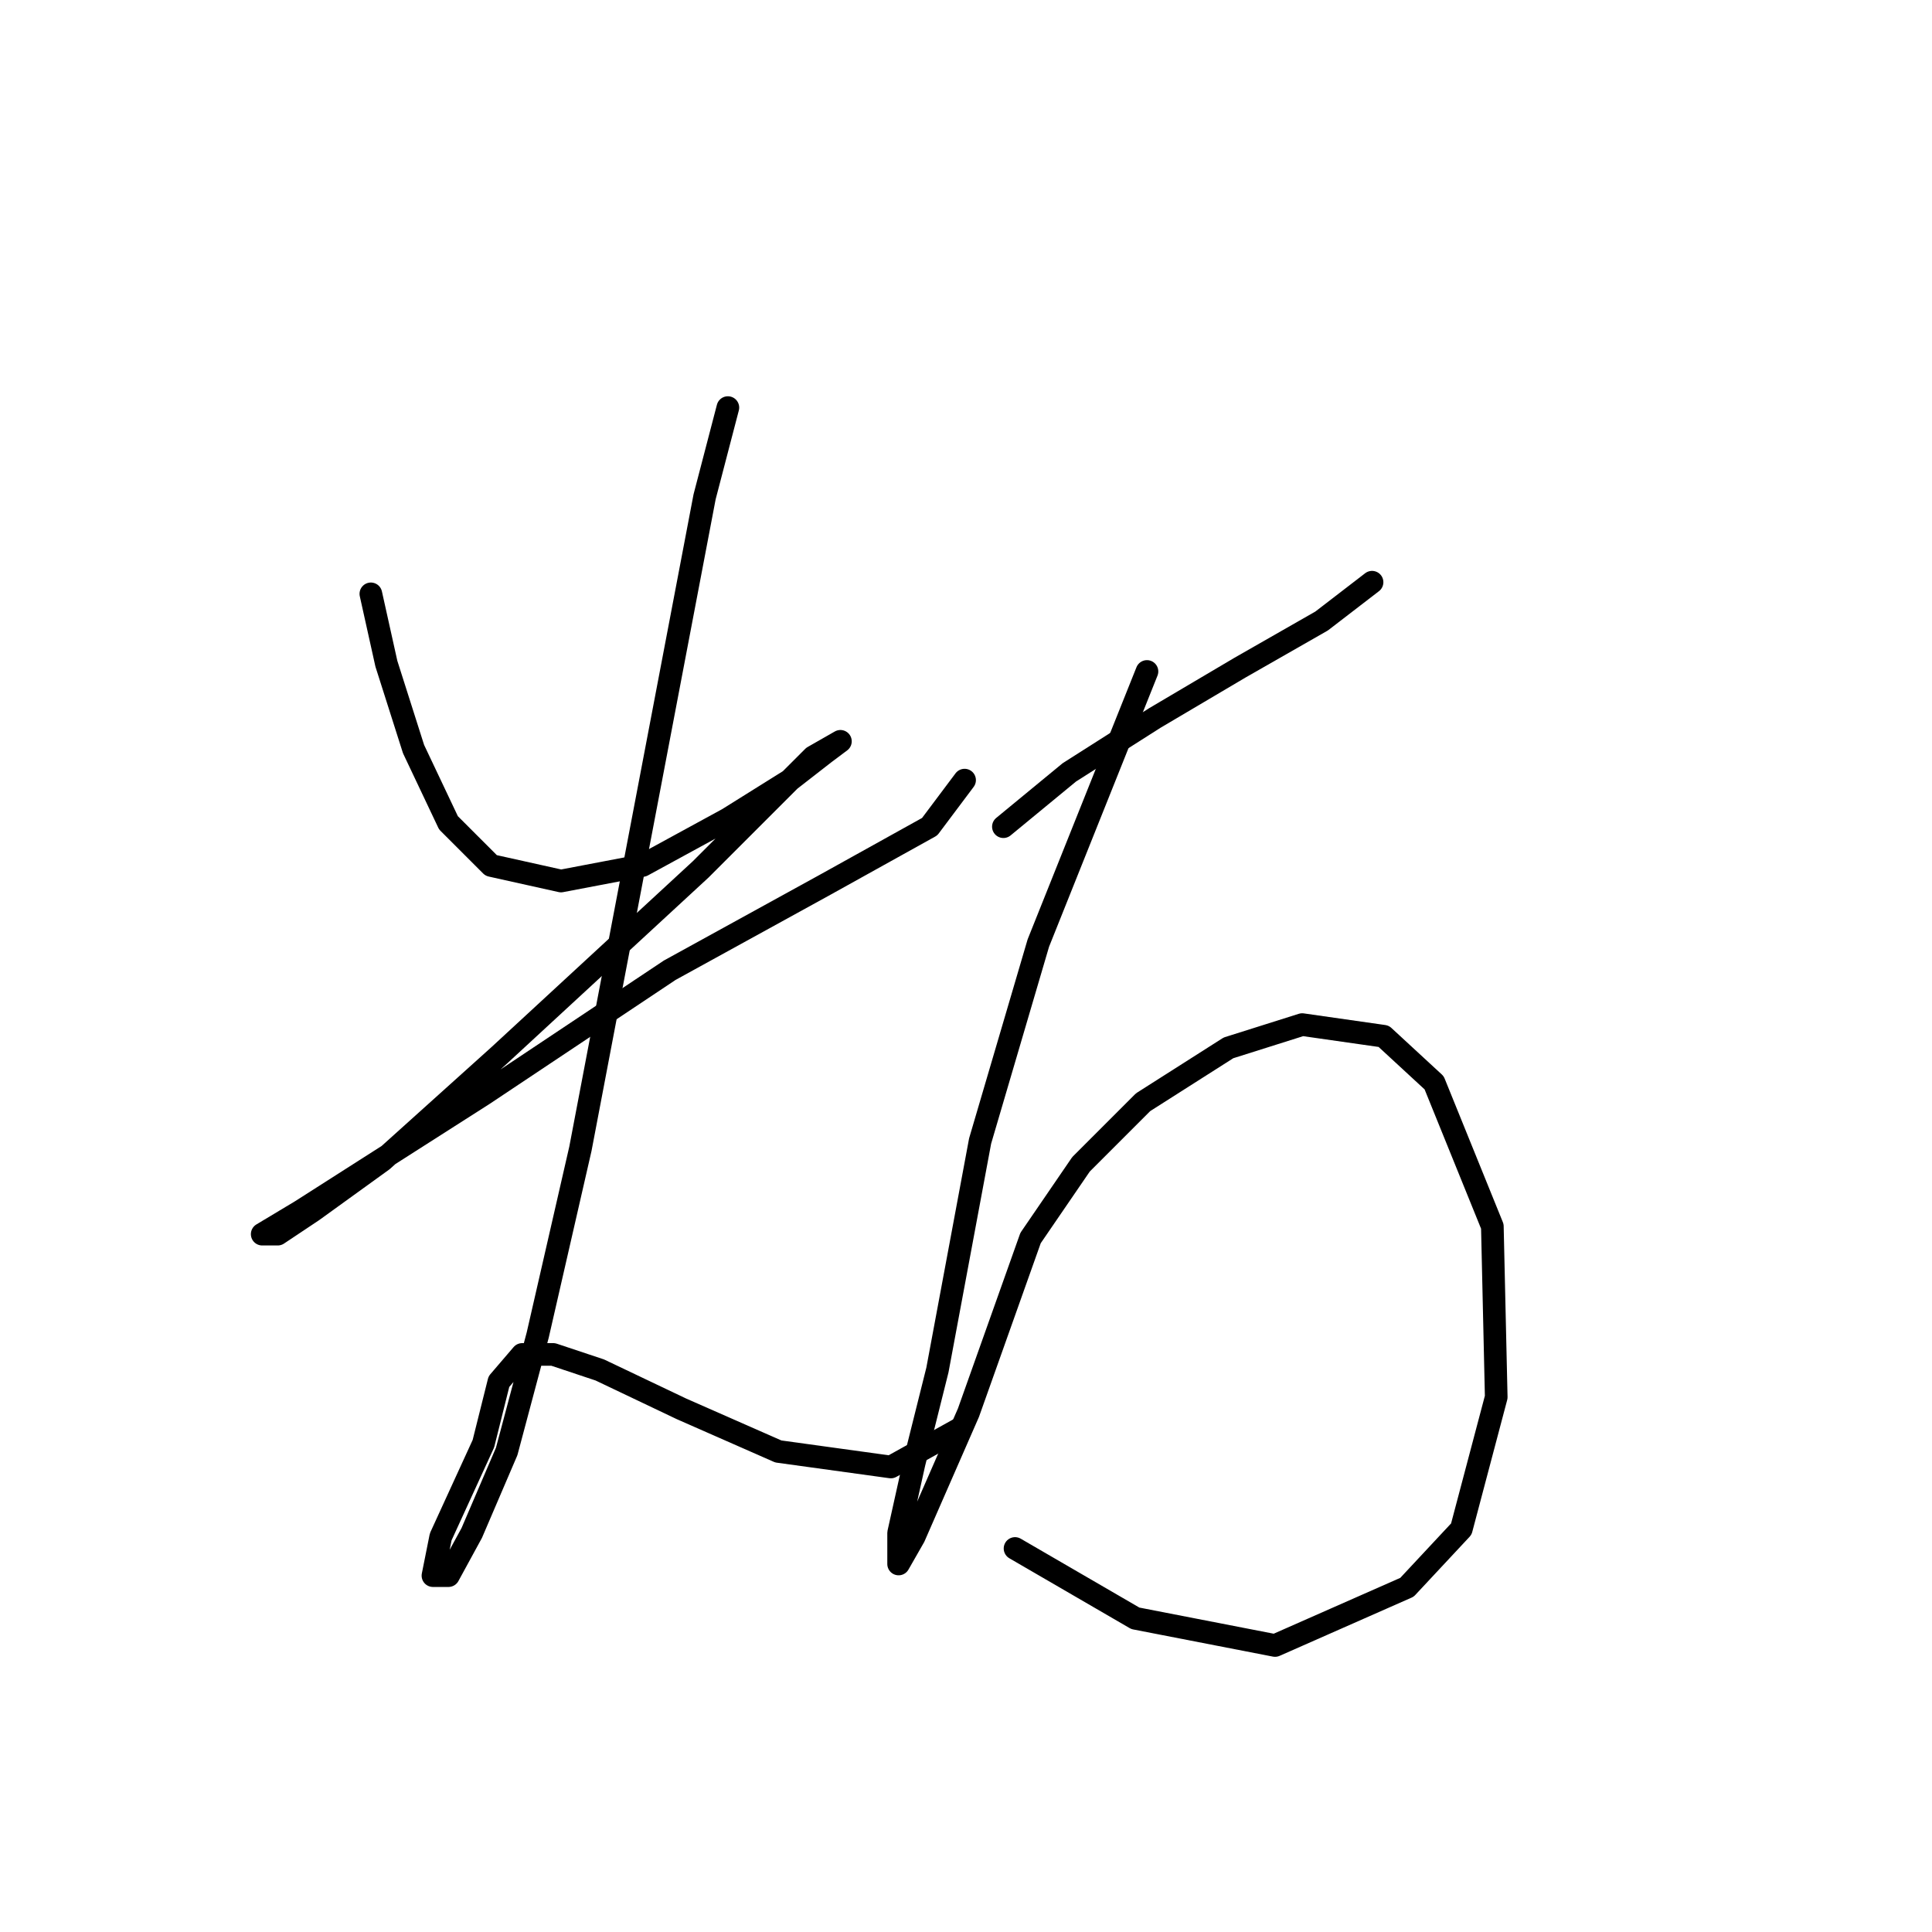 <?xml version="1.0" standalone="no"?>
    <svg width="256" height="256" xmlns="http://www.w3.org/2000/svg" version="1.1">
    <polyline stroke="black" stroke-width="3" stroke-linecap="round" fill="transparent" stroke-linejoin="round" points="49.141 78.688 51.197 87.944 54.797 99.256 59.425 109.026 65.081 114.682 74.336 116.739 85.134 114.682 96.447 108.512 104.674 103.37 109.302 99.77 111.359 98.228 107.759 100.284 92.847 115.196 66.109 139.878 50.683 153.761 41.428 160.446 36.8 163.531 34.743 163.531 39.885 160.446 64.052 145.02 88.734 128.565 109.302 117.253 123.185 109.54 127.813 103.37 127.813 103.37 " />
        <polyline stroke="black" stroke-width="3" stroke-linecap="round" fill="transparent" stroke-linejoin="round" points="96.447 54.007 93.362 65.833 85.134 109.026 76.907 152.218 71.251 176.9 67.138 192.326 62.51 203.124 59.425 208.78 57.368 208.78 58.396 203.638 64.052 191.297 66.109 183.07 69.194 179.471 73.308 179.471 79.478 181.528 90.276 186.67 103.131 192.326 118.043 194.383 127.299 189.241 127.299 189.241 " />
        <polyline stroke="black" stroke-width="3" stroke-linecap="round" fill="transparent" stroke-linejoin="round" points="132.955 109.54 141.696 102.341 153.009 95.143 164.321 88.458 175.119 82.288 181.804 77.146 181.804 77.146 " />
        <polyline stroke="black" stroke-width="3" stroke-linecap="round" fill="transparent" stroke-linejoin="round" points="151.98 88.972 137.583 124.966 129.87 151.19 124.214 181.528 121.128 193.868 119.072 203.124 119.072 207.237 121.128 203.638 128.327 187.184 136.554 164.045 143.239 154.275 151.466 146.048 162.778 138.849 172.548 135.764 183.346 137.307 190.031 143.477 197.744 162.502 198.258 185.127 193.63 202.61 186.431 210.323 168.949 218.036 150.438 214.436 134.497 205.181 134.497 205.181 " />
        </svg>